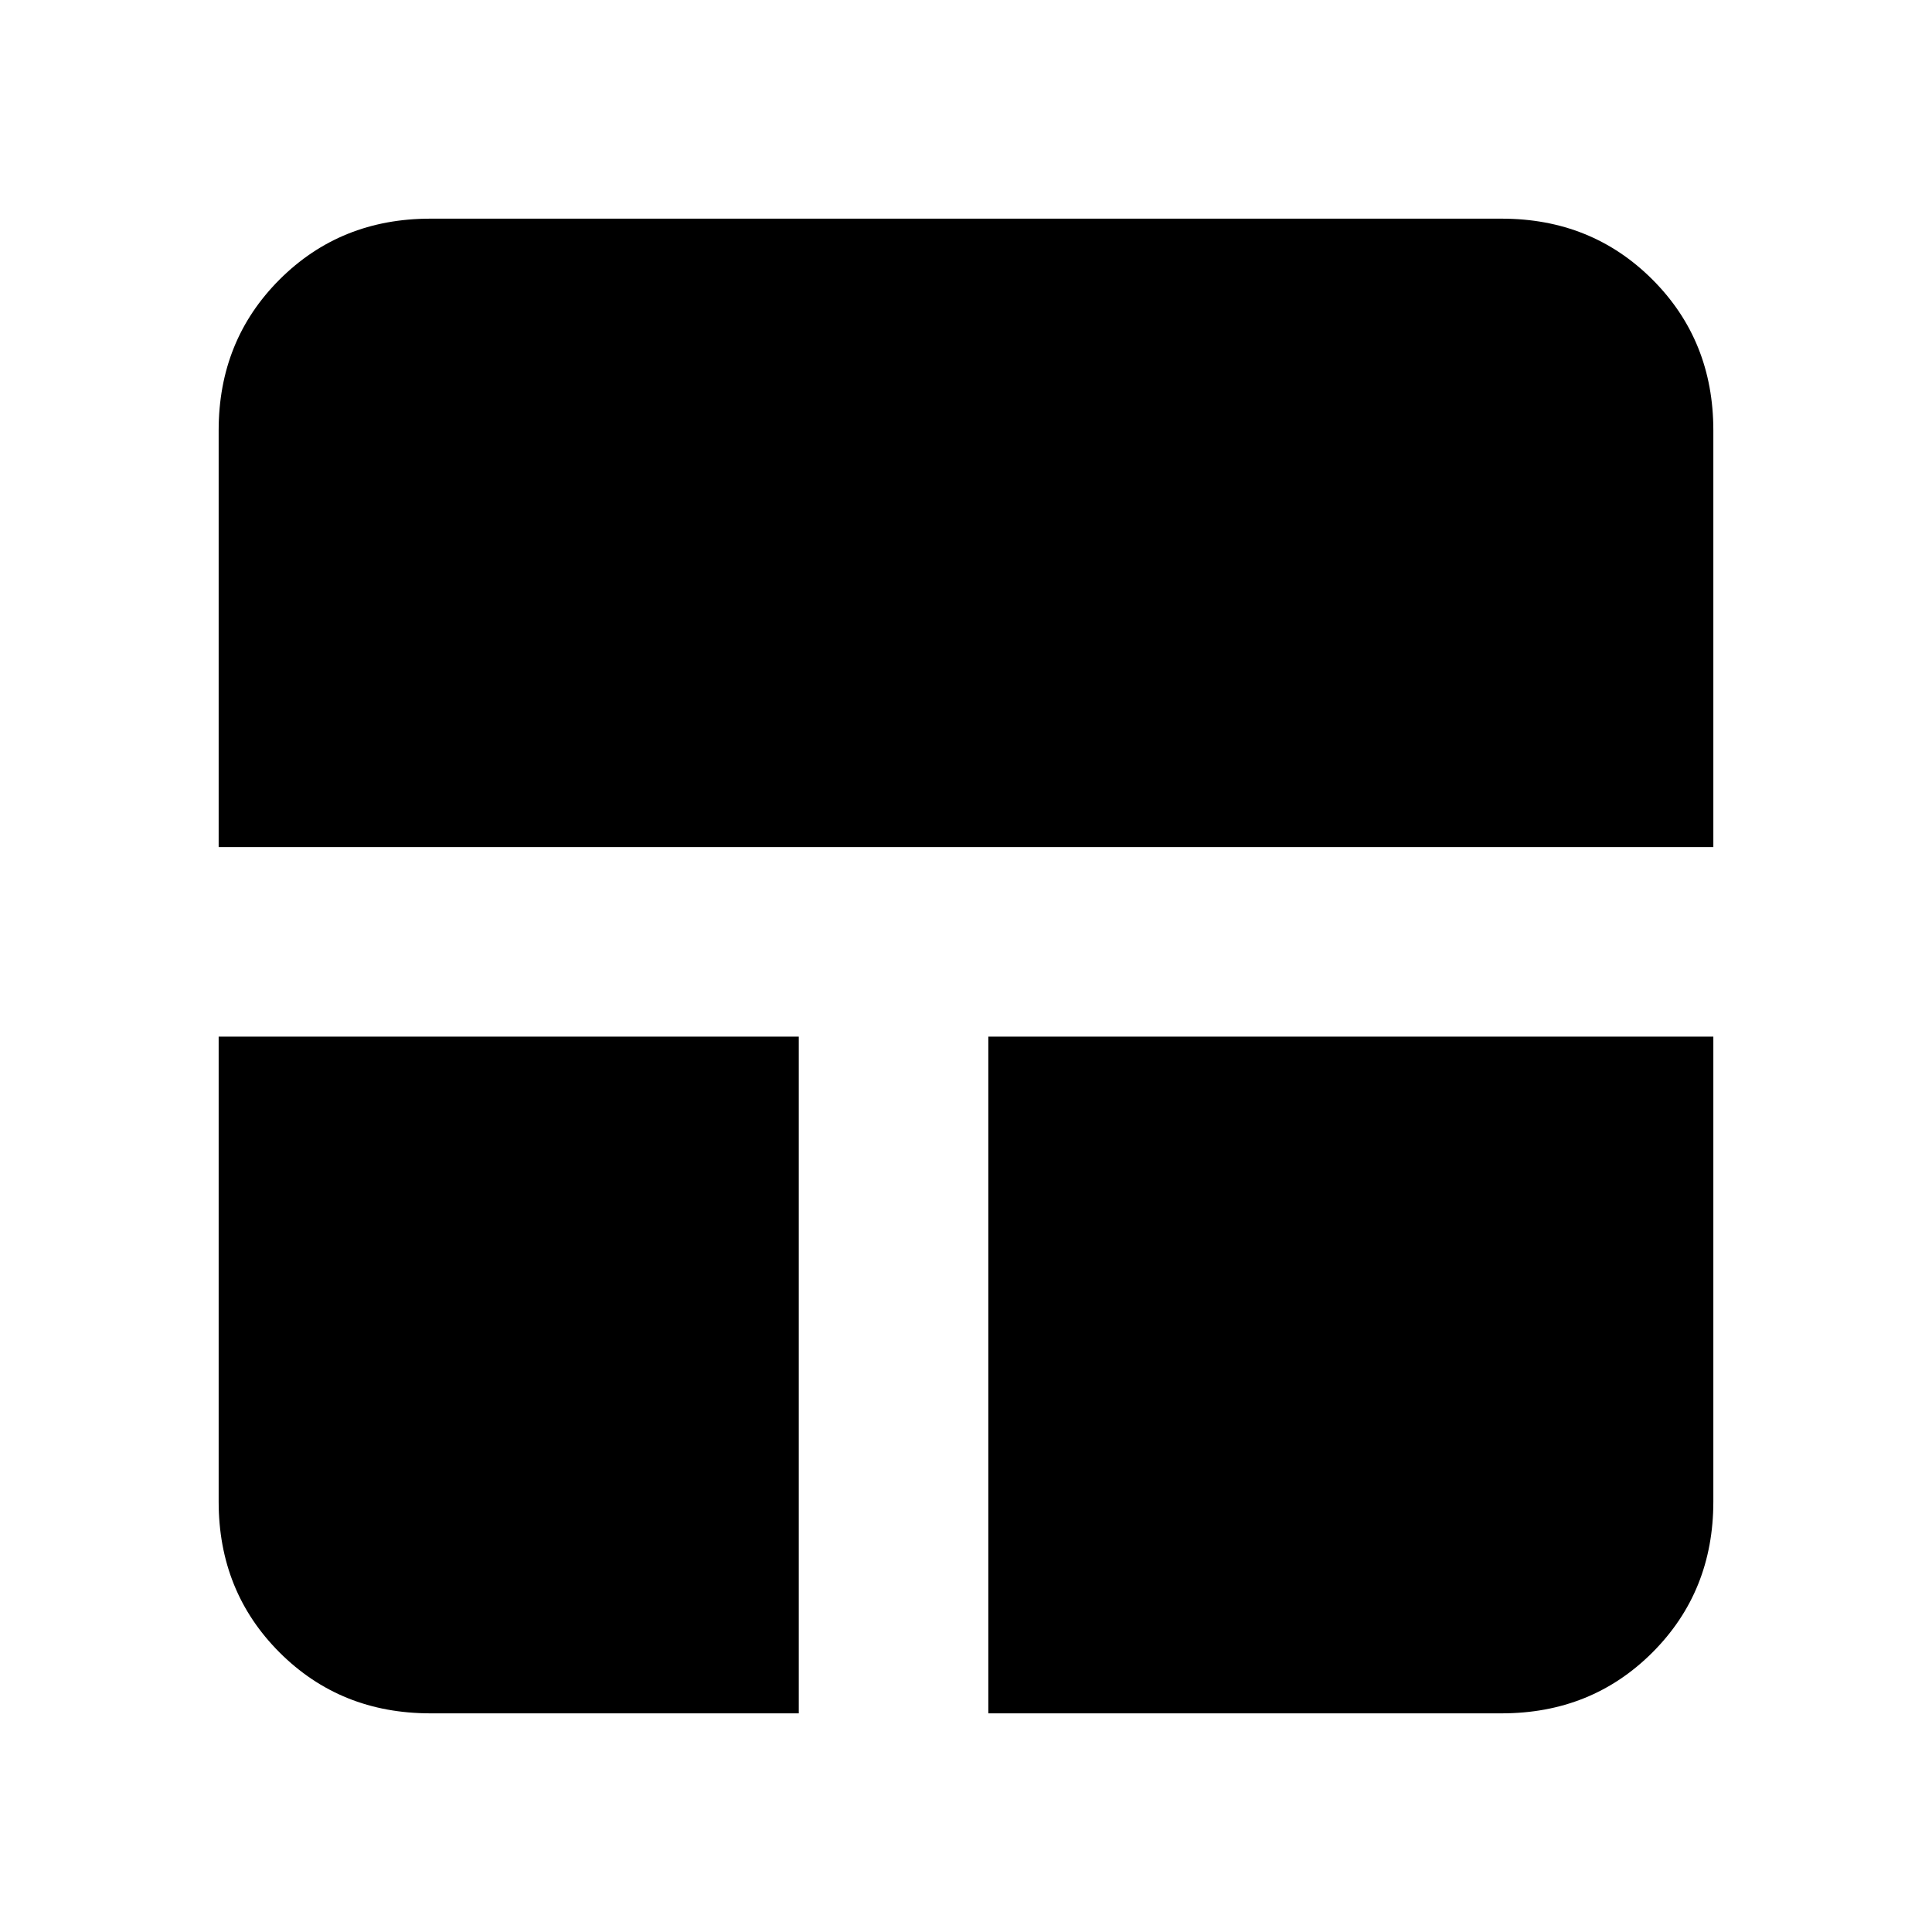 <svg xmlns="http://www.w3.org/2000/svg" height="20" viewBox="0 -960 960 960" width="20"><path d="M213.83-108.65q-44.66 0-74.92-30.26-30.26-30.26-30.26-74.92v-231.08h288.26v336.26H213.83Zm277.26 0v-336.26h360.26v231.08q0 44.66-30.26 74.92-30.26 30.26-74.92 30.26H491.09ZM108.65-539.09v-207.08q0-44.66 30.26-74.92 30.26-30.26 74.92-30.26h532.34q44.66 0 74.92 30.26 30.26 30.26 30.26 74.92v207.08h-742.7Z"/></svg>